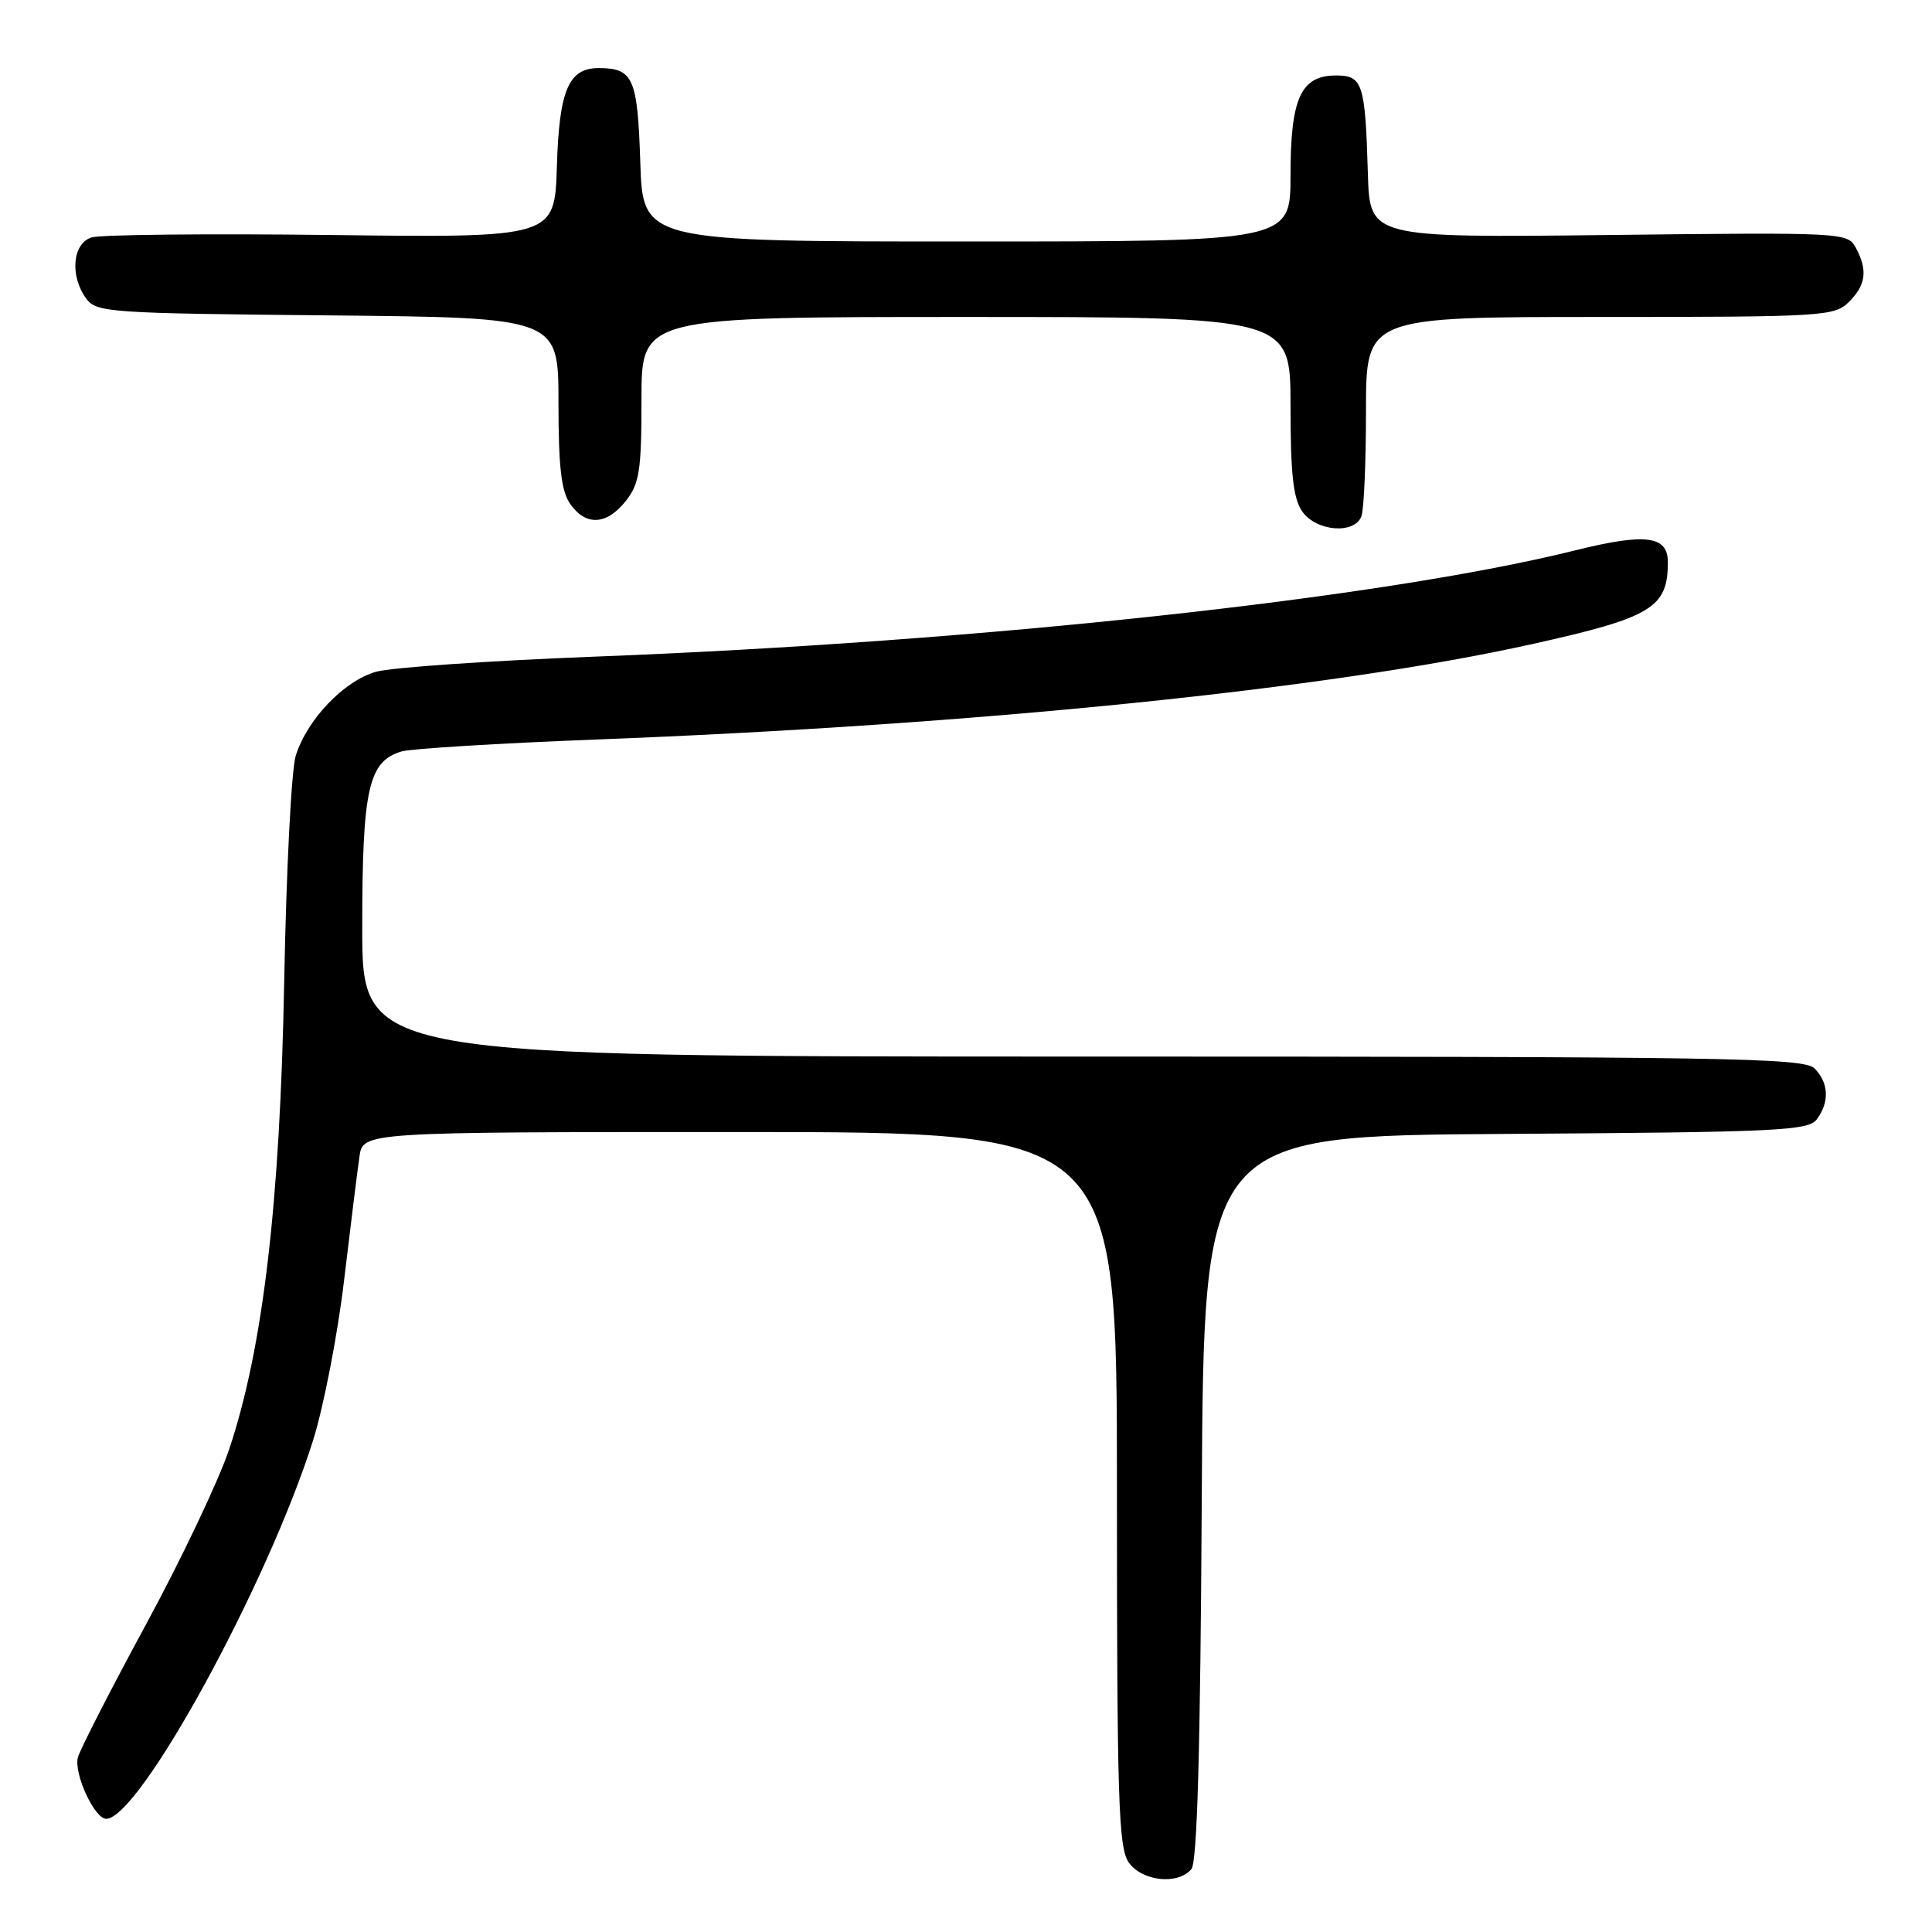 <?xml version="1.0" encoding="UTF-8" standalone="no"?>
<!DOCTYPE svg PUBLIC "-//W3C//DTD SVG 1.1//EN" "http://www.w3.org/Graphics/SVG/1.1/DTD/svg11.dtd" >
<svg xmlns="http://www.w3.org/2000/svg" xmlns:xlink="http://www.w3.org/1999/xlink" version="1.1" viewBox="0 0 256 256">
 <g >
 <path fill="currentColor"
d=" M 157.87 247.66 C 158.64 246.73 159.06 231.76 159.24 198.41 C 159.50 150.50 159.50 150.50 199.50 150.25 C 235.69 150.02 239.62 149.83 240.75 148.30 C 242.44 146.02 242.32 143.46 240.43 141.57 C 239.02 140.16 228.85 140.00 143.43 140.00 C 48.00 140.00 48.00 140.00 48.00 122.95 C 48.00 104.51 48.81 100.88 53.21 99.57 C 54.47 99.20 66.07 98.49 79.00 97.99 C 129.72 96.04 176.23 91.30 203.00 85.35 C 218.88 81.82 221.00 80.54 221.00 74.49 C 221.00 70.98 218.06 70.61 208.75 72.92 C 183.24 79.27 130.15 85.03 79.00 87.00 C 64.97 87.54 51.85 88.44 49.83 89.01 C 45.58 90.21 40.67 95.36 39.18 100.16 C 38.61 102.00 37.93 115.42 37.66 130.00 C 37.11 159.42 34.87 178.53 30.38 192.00 C 29.01 196.12 24.04 206.58 19.35 215.24 C 14.66 223.89 10.60 231.82 10.32 232.87 C 9.76 235.02 12.52 241.00 14.07 241.00 C 18.47 241.00 35.46 209.92 41.47 190.90 C 42.87 186.47 44.73 176.91 45.59 169.67 C 46.45 162.43 47.37 155.04 47.63 153.25 C 48.09 150.00 48.09 150.00 98.05 150.00 C 148.00 150.00 148.00 150.00 148.00 197.28 C 148.00 238.45 148.20 244.84 149.56 246.78 C 151.32 249.29 156.09 249.80 157.87 247.66 Z  M 180.39 68.42 C 180.73 67.55 181.00 61.25 181.00 54.42 C 181.00 42.00 181.00 42.00 212.00 42.00 C 241.67 42.00 243.09 41.91 245.00 40.00 C 247.26 37.74 247.50 35.80 245.90 32.82 C 244.83 30.81 244.21 30.78 213.15 31.14 C 181.50 31.50 181.50 31.50 181.25 23.00 C 180.90 11.04 180.56 10.00 177.04 10.00 C 172.37 10.00 171.00 13.00 171.00 23.22 C 171.00 32.00 171.00 32.00 128.09 32.00 C 85.18 32.00 85.18 32.00 84.84 21.46 C 84.48 10.36 83.91 9.05 79.40 9.02 C 75.35 8.99 74.10 11.88 73.79 22.03 C 73.50 31.50 73.50 31.50 43.88 31.14 C 27.59 30.94 13.30 31.09 12.13 31.46 C 9.60 32.26 9.23 36.56 11.42 39.56 C 12.76 41.40 14.48 41.52 43.42 41.79 C 74.00 42.08 74.00 42.08 74.00 53.32 C 74.00 61.87 74.37 65.09 75.56 66.78 C 77.63 69.74 80.40 69.58 82.93 66.37 C 84.74 64.07 85.00 62.34 85.00 52.87 C 85.00 42.00 85.00 42.00 128.00 42.00 C 171.00 42.00 171.00 42.00 171.00 53.78 C 171.00 62.82 171.36 66.07 172.56 67.78 C 174.41 70.42 179.47 70.83 180.39 68.42 Z "/>
</g>
</svg>
